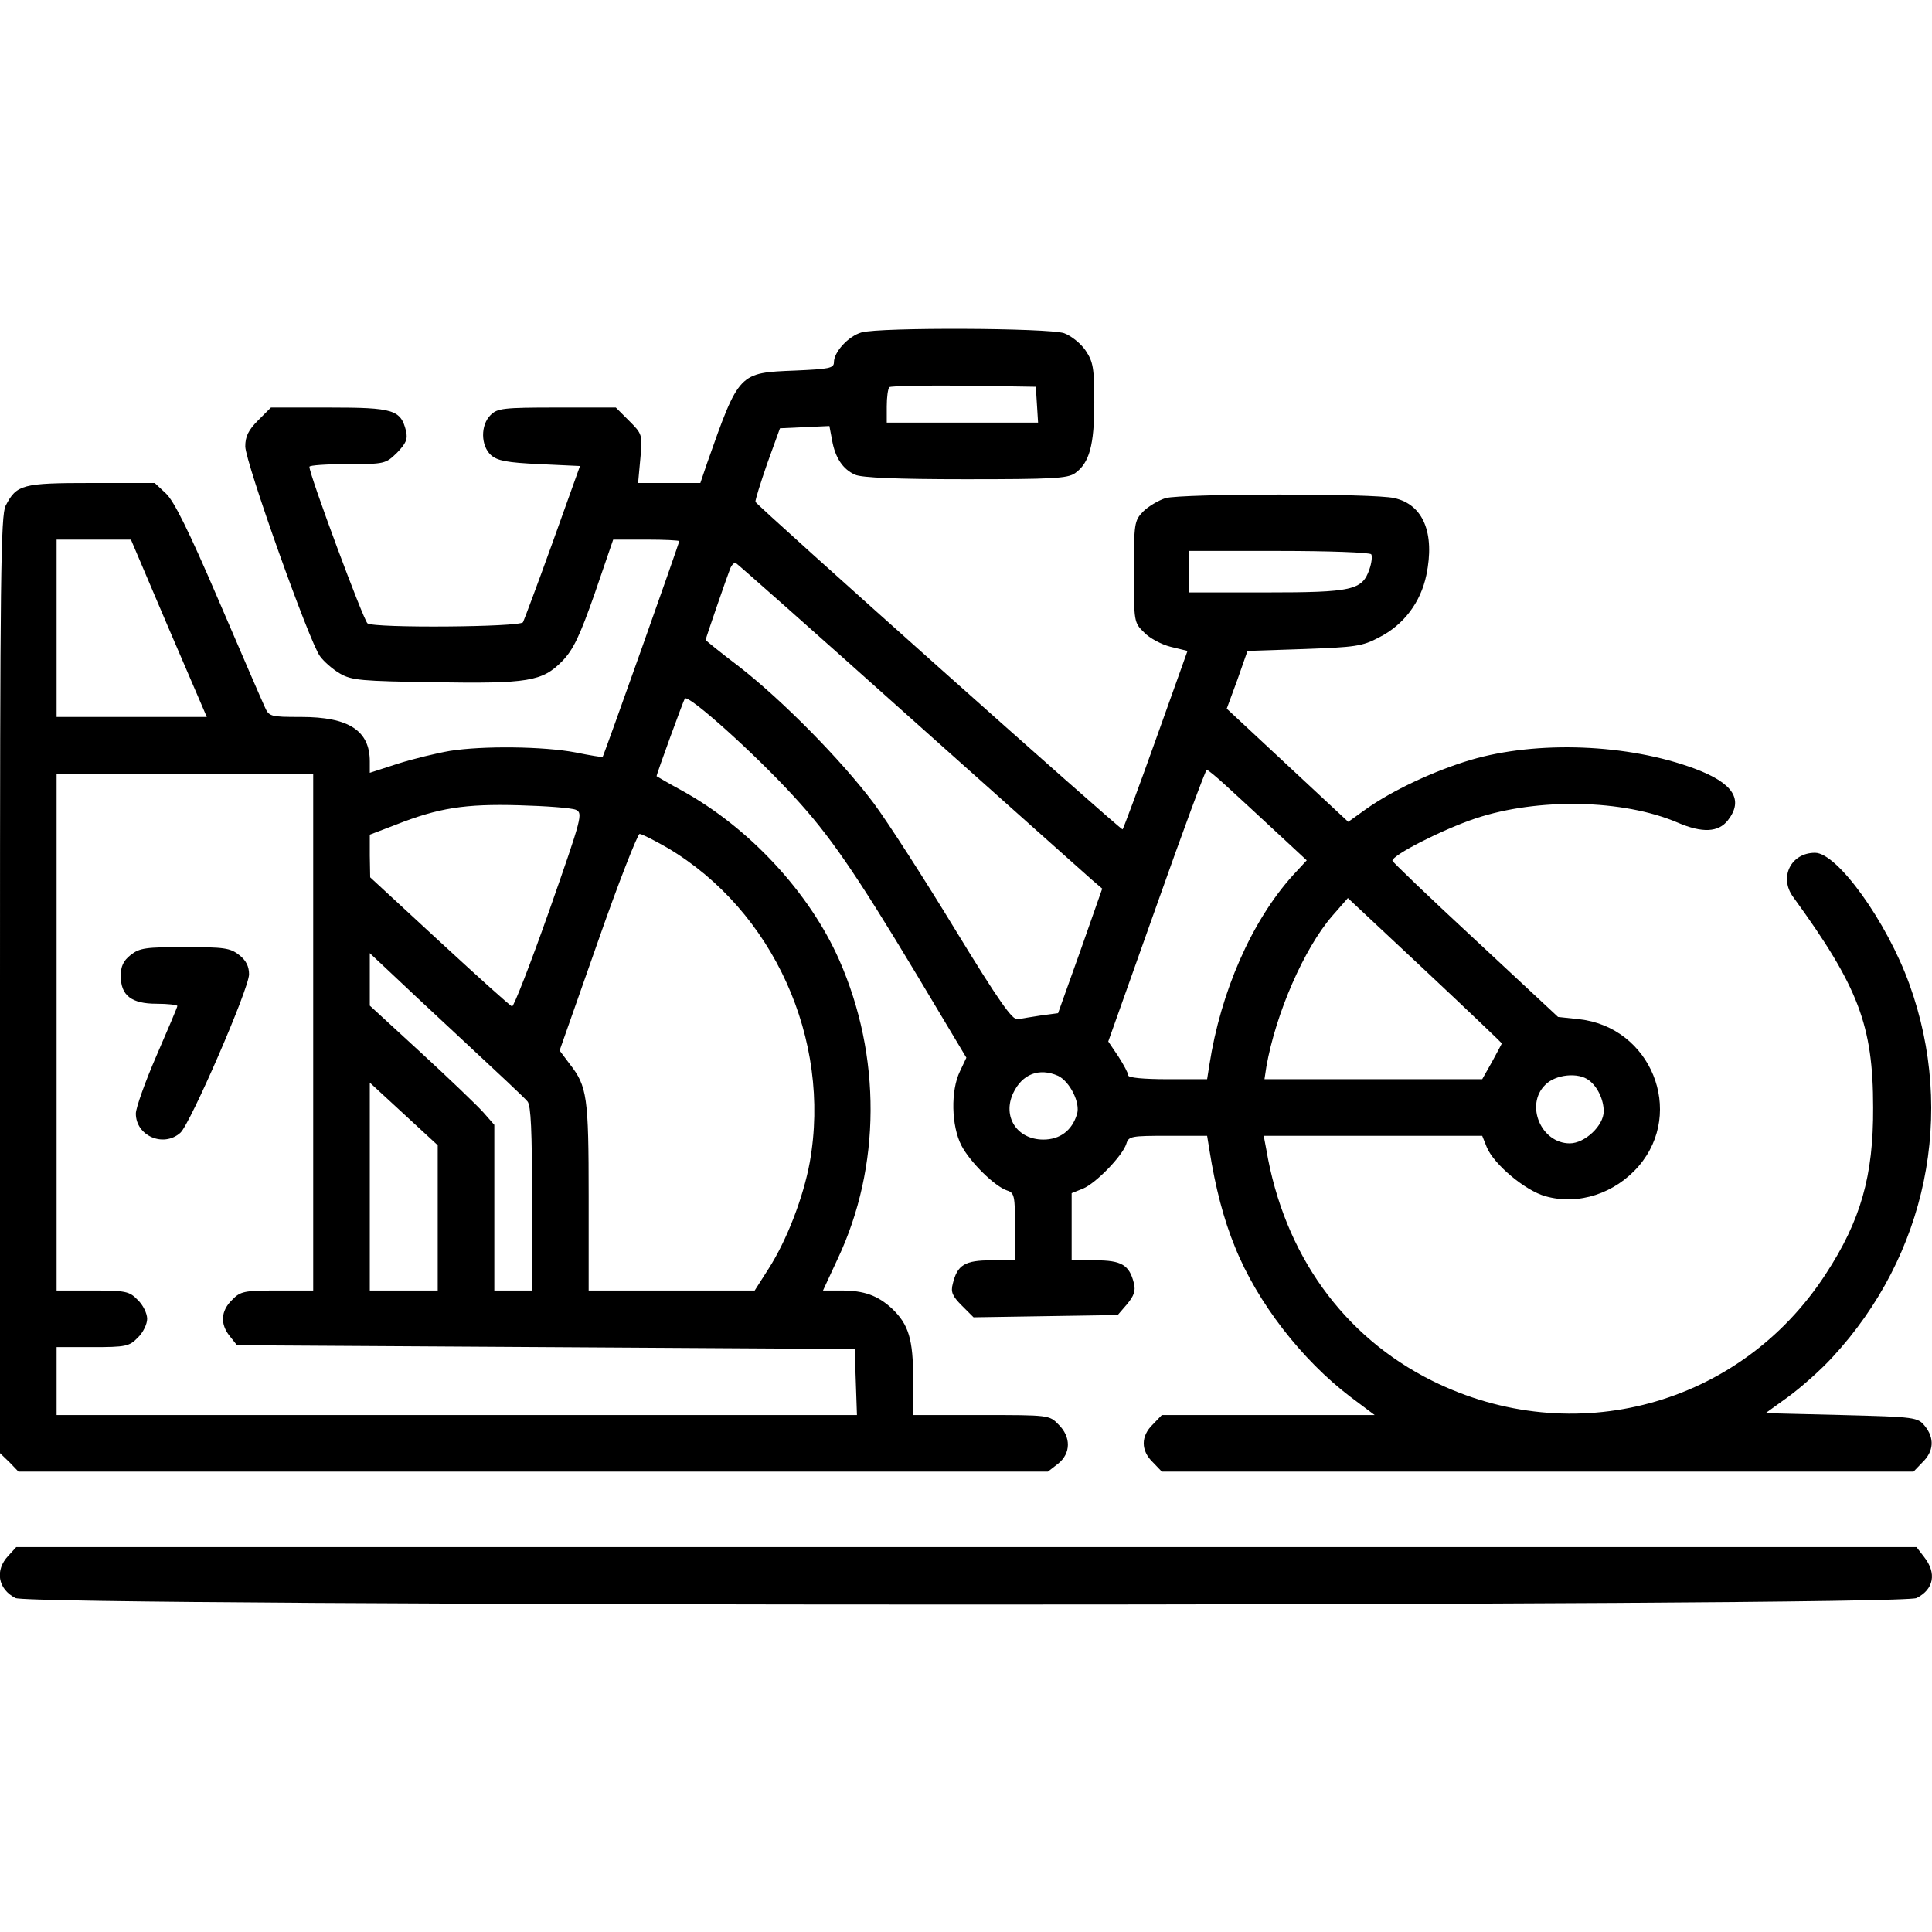 <?xml version="1.0" standalone="no"?>
<!DOCTYPE svg PUBLIC "-//W3C//DTD SVG 20010904//EN"
 "http://www.w3.org/TR/2001/REC-SVG-20010904/DTD/svg10.dtd">
<svg version="1.0" xmlns="http://www.w3.org/2000/svg"
 width="512pt" height="512pt" viewBox="0 0 512 512"
 preserveAspectRatio="xMidYMid meet">

<g transform="translate(0,512) scale(0.1,-0.1)"
fill="#000000" stroke="none">
<path d="M2283 4239 c-35 -10 -73 -52 -73 -79 0 -16 -13 -18 -102 -22 -150 -6
-149 -4 -234 -245 l-18 -53 -83 0 -82 0 6 65 c6 63 5 65 -30 100 l-35 35 -156
0 c-143 0 -158 -2 -176 -20 -27 -27 -26 -81 1 -106 17 -15 42 -20 129 -24
l107 -5 -72 -201 c-40 -111 -76 -207 -79 -213 -8 -13 -394 -16 -412 -3 -10 6
-155 396 -154 415 0 4 45 7 101 7 99 0 101 1 131 30 24 25 29 36 24 58 -14 56
-33 62 -203 62 l-155 0 -34 -34 c-26 -26 -34 -43 -34 -69 0 -41 170 -519 198
-556 10 -14 34 -35 53 -46 31 -18 56 -20 250 -23 249 -4 286 2 339 56 29 30
46 65 86 179 l49 143 88 0 c48 0 87 -2 87 -4 0 -6 -200 -569 -203 -572 -1 -1
-33 4 -72 12 -84 16 -245 18 -333 4 -35 -6 -97 -21 -138 -34 l-74 -24 0 30 c0
82 -56 118 -182 118 -83 0 -85 1 -97 28 -7 15 -62 142 -122 282 -79 184 -118
263 -140 283 l-29 27 -168 0 c-183 0 -198 -4 -227 -60 -13 -25 -15 -189 -15
-1270 l0 -1241 25 -24 24 -25 1364 0 1364 0 27 21 c34 27 35 71 1 104 -24 25
-26 25 -205 25 l-180 0 0 95 c0 106 -12 145 -56 187 -38 35 -74 48 -134 48
l-49 0 39 84 c115 244 116 538 4 792 -79 179 -239 351 -417 449 -37 20 -67 38
-67 38 0 6 72 203 75 206 11 10 186 -147 290 -261 92 -100 159 -196 325 -472
l131 -219 -17 -36 c-25 -51 -23 -145 4 -197 23 -44 88 -108 121 -119 19 -6 21
-14 21 -96 l0 -89 -63 0 c-70 0 -90 -12 -102 -62 -6 -22 -1 -33 24 -58 l31
-31 191 3 191 3 25 29 c18 22 23 35 18 55 -12 49 -33 61 -102 61 l-63 0 0 89
0 89 30 12 c34 14 105 87 115 119 6 20 13 21 110 21 l104 0 6 -37 c16 -101 38
-185 68 -258 59 -147 177 -299 306 -397 l64 -48 -282 0 -282 0 -24 -25 c-32
-31 -32 -69 0 -100 l24 -25 996 0 996 0 24 25 c30 29 32 64 6 96 -19 23 -24
24 -220 29 l-202 5 61 44 c34 25 86 71 116 104 250 270 328 646 204 989 -60
166 -191 348 -250 348 -64 0 -96 -65 -58 -117 173 -238 212 -340 212 -558 1
-181 -33 -300 -126 -442 -227 -349 -669 -468 -1043 -282 -235 117 -392 335
-439 612 l-7 37 289 0 290 0 12 -30 c19 -46 102 -115 155 -130 88 -25 185 7
248 80 123 144 32 368 -158 389 l-56 6 -219 204 c-121 112 -220 207 -220 210
0 15 131 82 220 112 165 55 391 51 536 -11 65 -28 108 -26 133 6 43 55 14 99
-88 137 -177 66 -418 75 -594 23 -97 -29 -208 -81 -278 -131 l-46 -33 -161
150 -161 150 28 76 27 77 150 5 c135 5 154 7 199 31 65 33 110 93 125 165 23
111 -8 187 -85 204 -54 13 -561 12 -606 0 -19 -6 -46 -22 -60 -36 -23 -24 -24
-32 -24 -160 0 -131 0 -134 27 -160 14 -15 46 -32 70 -38 l45 -11 -84 -235
c-46 -129 -86 -236 -88 -238 -3 -4 -968 857 -973 868 -1 4 13 49 31 101 l34
94 65 3 66 3 7 -37 c8 -47 29 -78 61 -92 17 -8 112 -12 292 -12 231 0 271 2
291 16 38 27 51 74 51 187 0 92 -3 108 -23 138 -13 19 -38 39 -57 46 -42 14
-488 16 -537 2z m465 -191 l3 -48 -200 0 -201 0 0 43 c0 24 3 47 7 51 4 3 93
5 197 4 l191 -3 3 -47z m-2301 -593 l101 -235 -199 0 -199 0 0 235 0 235 98 0
99 0 100 -235z m3187 196 c3 -5 1 -23 -5 -40 -19 -55 -45 -61 -274 -61 l-205
0 0 55 0 55 239 0 c132 0 242 -4 245 -9z m-1223 -432 c250 -223 467 -417 482
-430 l28 -24 -58 -165 -59 -165 -45 -6 c-24 -4 -52 -8 -62 -10 -14 -3 -50 48
-166 238 -81 133 -178 284 -216 335 -85 113 -240 271 -357 362 -49 37 -88 69
-88 70 0 4 57 169 65 189 4 10 11 17 15 15 4 -2 212 -186 461 -409z m838 -181
c25 -23 84 -77 130 -120 l84 -78 -37 -40 c-109 -121 -191 -308 -221 -502 l-6
-38 -104 0 c-65 0 -105 4 -105 10 0 6 -12 28 -26 50 l-27 40 128 360 c70 198
130 360 133 360 3 0 26 -19 51 -42z m-2419 -653 l0 -685 -95 0 c-88 0 -98 -2
-120 -25 -30 -29 -32 -64 -6 -96 l19 -24 819 -5 818 -5 3 -87 3 -88 -1061 0
-1060 0 0 90 0 90 95 0 c88 0 98 2 120 25 14 13 25 36 25 50 0 14 -11 37 -25
50 -22 23 -32 25 -120 25 l-95 0 0 685 0 685 340 0 340 0 0 -685z m696 589
c19 -9 17 -18 -70 -266 -50 -142 -95 -257 -99 -255 -5 1 -91 79 -192 172
l-184 170 -1 57 0 56 68 26 c114 45 184 56 327 52 72 -2 139 -7 151 -12z m243
-101 c280 -166 435 -508 377 -833 -17 -93 -61 -207 -109 -282 l-37 -58 -220 0
-220 0 0 249 c0 265 -4 292 -50 351 l-27 36 101 287 c55 158 106 287 111 287
6 0 39 -17 74 -37z m2211 -518 c0 -1 -12 -23 -26 -49 l-26 -46 -289 0 -288 0
5 33 c25 142 100 313 174 399 l42 48 204 -191 c112 -105 204 -193 204 -194z
m-2750 5 c85 -79 161 -150 168 -159 9 -11 12 -78 12 -258 l0 -243 -50 0 -50 0
0 220 0 219 -29 33 c-16 18 -90 89 -165 158 l-136 125 0 70 0 69 48 -45 c26
-25 117 -110 202 -189z m1574 -91 c31 -15 60 -72 50 -102 -13 -43 -45 -67 -89
-67 -70 0 -109 61 -80 123 24 51 69 68 119 46z m1407 -12 c23 -17 39 -52 39
-82 0 -38 -50 -85 -90 -85 -76 0 -119 102 -65 155 27 28 88 34 116 12z m-3051
-364 l0 -193 -90 0 -90 0 0 276 0 275 90 -83 90 -83 0 -192z"/>
<path d="M346 2589 c-19 -15 -26 -30 -26 -55 0 -52 28 -74 95 -74 30 0 55 -3
55 -6 0 -3 -25 -62 -55 -131 -30 -69 -55 -139 -55 -154 0 -59 73 -91 118 -51
26 23 182 382 182 420 0 21 -8 37 -26 51 -24 19 -40 21 -144 21 -104 0 -120
-2 -144 -21z"/>
<path d="M22 997 c-36 -38 -28 -88 19 -112 43 -23 4995 -23 5038 0 46 23 54
66 20 109 l-20 26 -2518 0 -2518 0 -21 -23z"/>
</g>
</svg>
